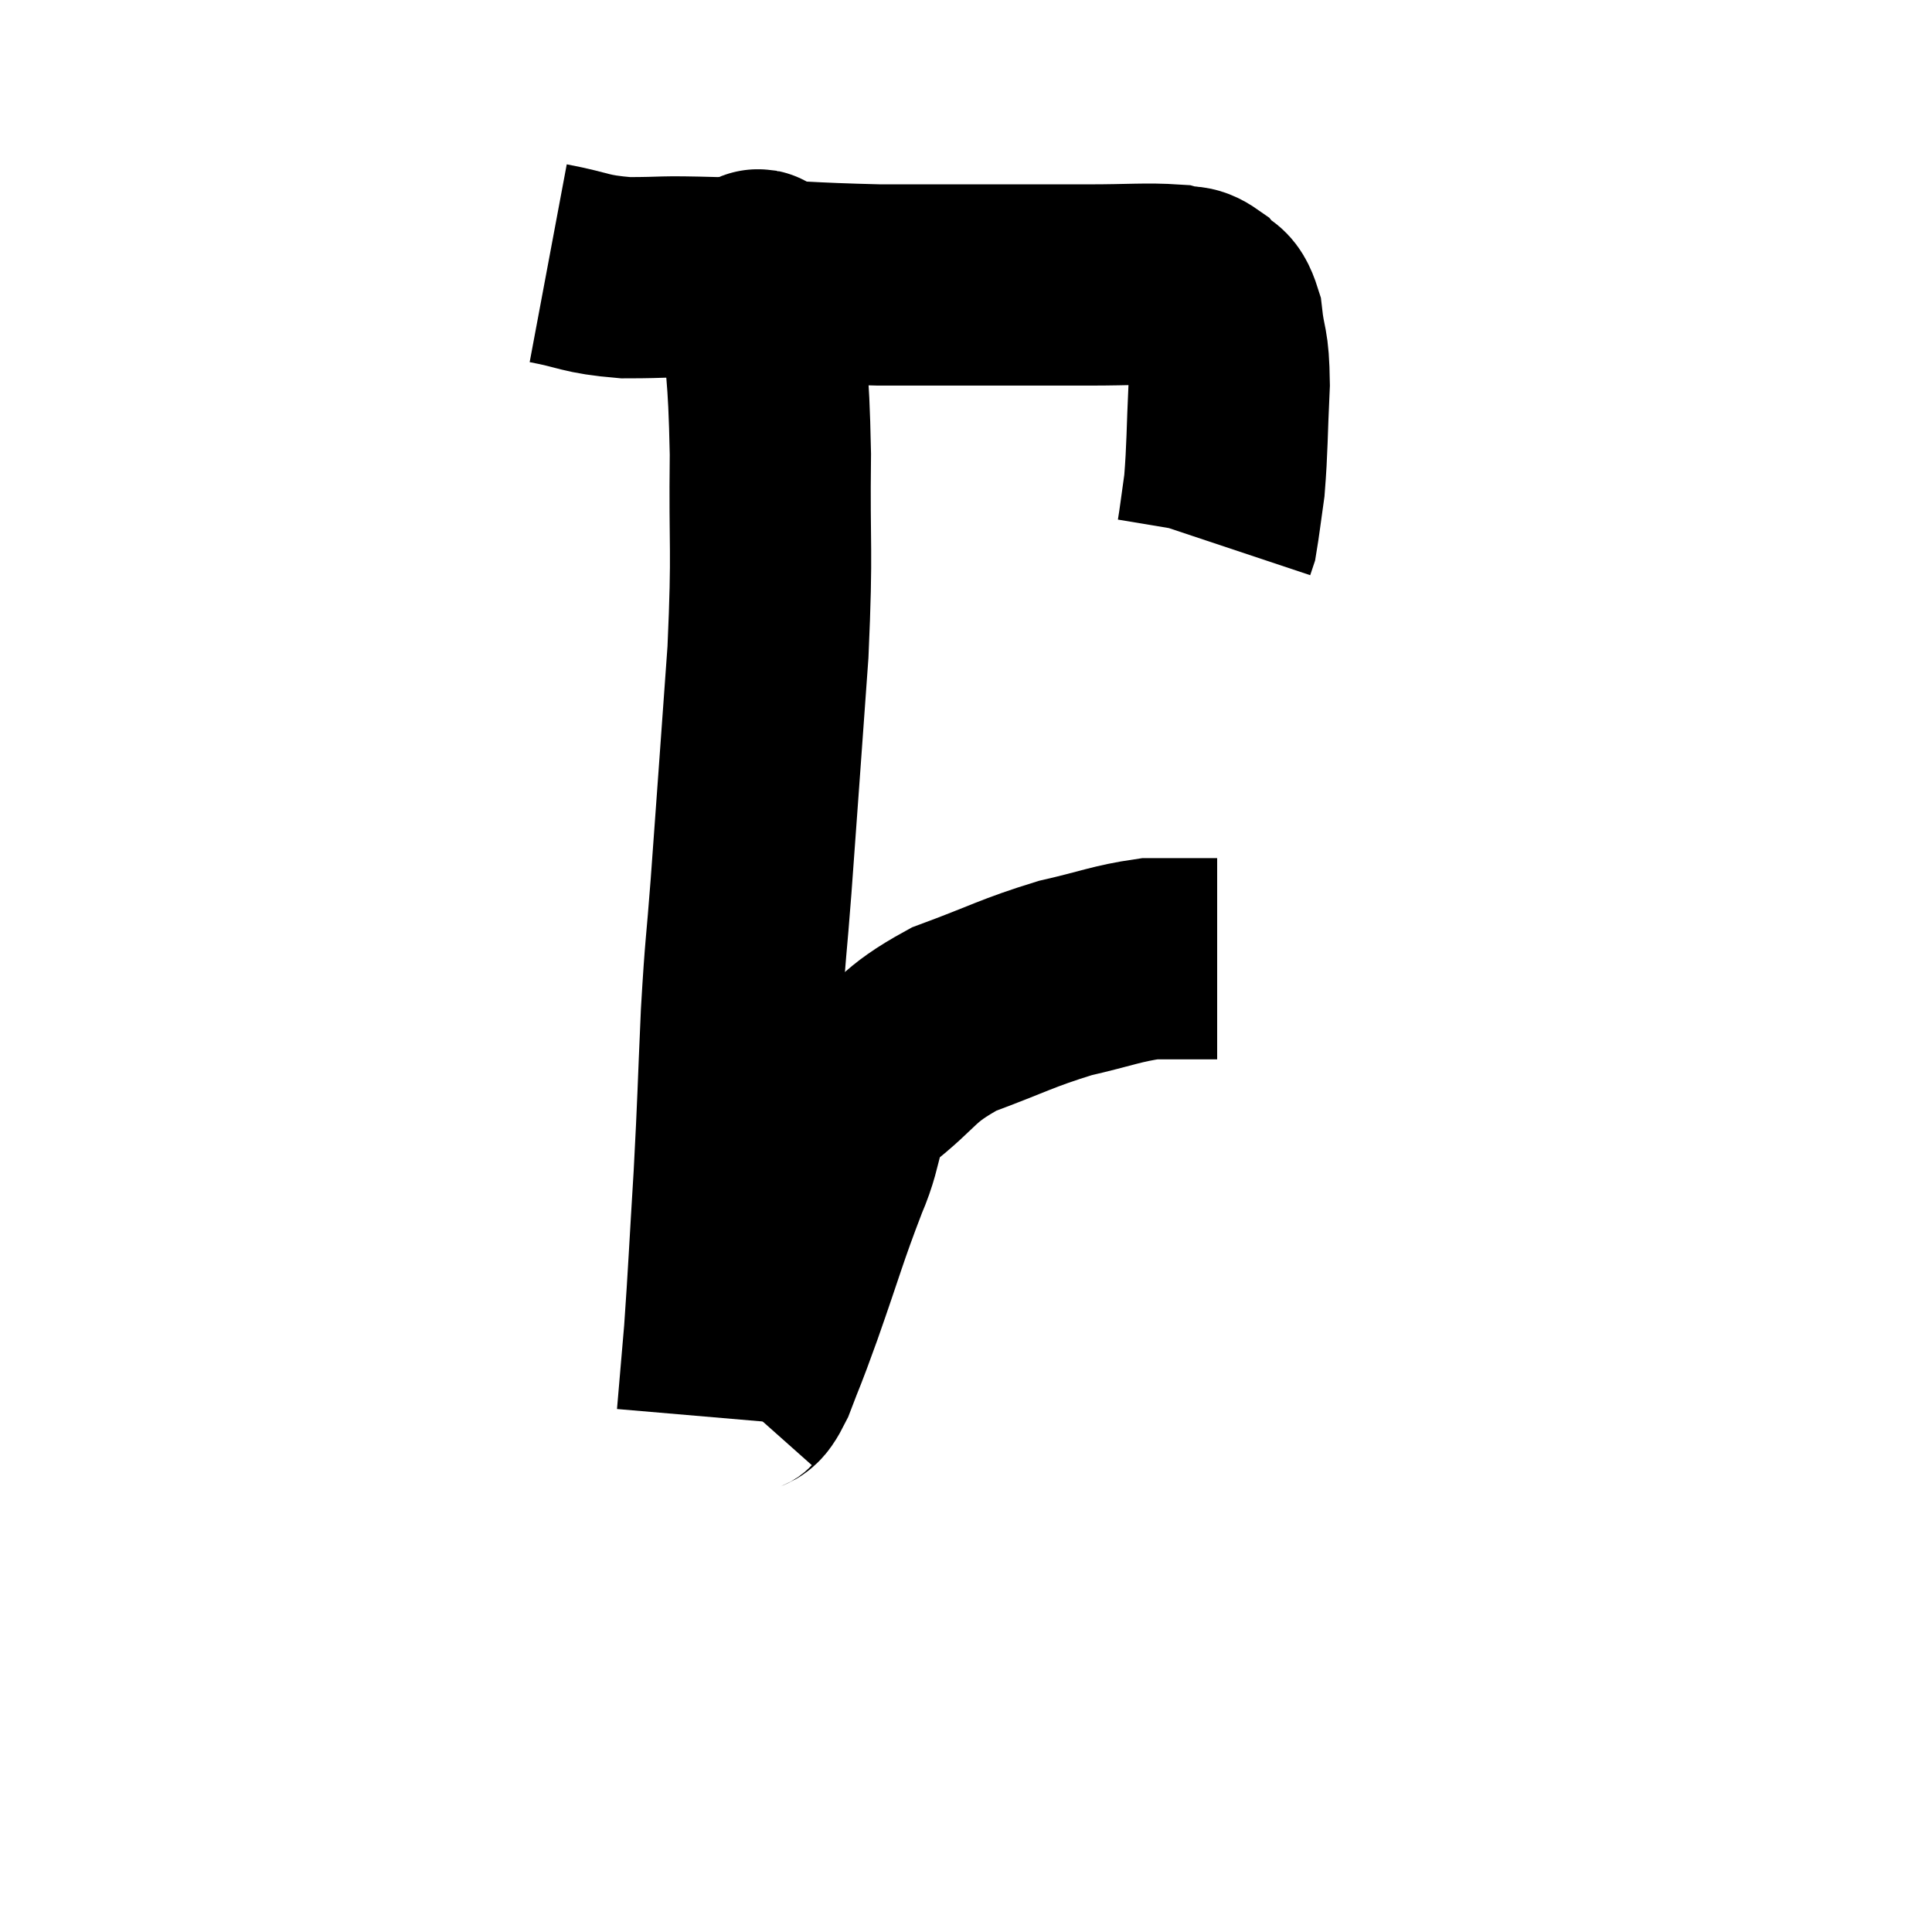 <svg width="48" height="48" viewBox="0 0 48 48" xmlns="http://www.w3.org/2000/svg"><path d="M 13.62 6.54 C 14.58 6.72, 14.49 6.81, 15.54 6.9 C 16.68 6.9, 16.245 6.855, 17.82 6.9 C 19.83 6.99, 19.995 7.035, 21.84 7.08 C 23.52 7.08, 23.895 7.08, 25.2 7.08 C 26.13 7.08, 26.07 7.08, 27.06 7.08 C 28.11 7.08, 28.47 7.035, 29.16 7.08 C 29.49 7.17, 29.52 7.05, 29.82 7.26 C 30.09 7.59, 30.18 7.35, 30.36 7.92 C 30.45 8.73, 30.525 8.505, 30.54 9.54 C 30.48 10.8, 30.495 11.115, 30.42 12.06 C 30.33 12.69, 30.3 12.96, 30.24 13.32 L 30.18 13.5" fill="none" stroke="black" stroke-width="5"></path><path d="M 18.78 6.72 C 18.84 7.02, 18.81 6.18, 18.9 7.32 C 19.02 9.3, 19.095 9.06, 19.14 11.28 C 19.11 13.74, 19.2 13.515, 19.08 16.2 C 18.87 19.11, 18.825 19.77, 18.66 22.02 C 18.54 23.61, 18.525 23.4, 18.42 25.2 C 18.33 27.21, 18.345 27.24, 18.24 29.22 C 18.12 31.17, 18.105 31.62, 18 33.12 C 17.91 34.17, 17.865 34.695, 17.82 35.22 C 17.82 35.22, 17.82 35.22, 17.82 35.22 C 17.82 35.22, 17.82 35.22, 17.82 35.22 L 17.82 35.22" fill="none" stroke="black" stroke-width="5"></path><path d="M 18.3 34.74 C 18.54 34.47, 18.495 34.77, 18.78 34.2 C 19.11 33.33, 18.99 33.705, 19.44 32.46 C 20.01 30.84, 20.055 30.585, 20.58 29.22 C 21.06 28.11, 20.76 27.975, 21.54 27 C 22.62 26.16, 22.47 25.995, 23.7 25.32 C 25.08 24.81, 25.245 24.675, 26.46 24.3 C 27.51 24.06, 27.735 23.94, 28.56 23.82 C 29.16 23.82, 29.34 23.82, 29.76 23.82 L 30.24 23.82" fill="none" stroke="black" stroke-width="5"></path></svg>
